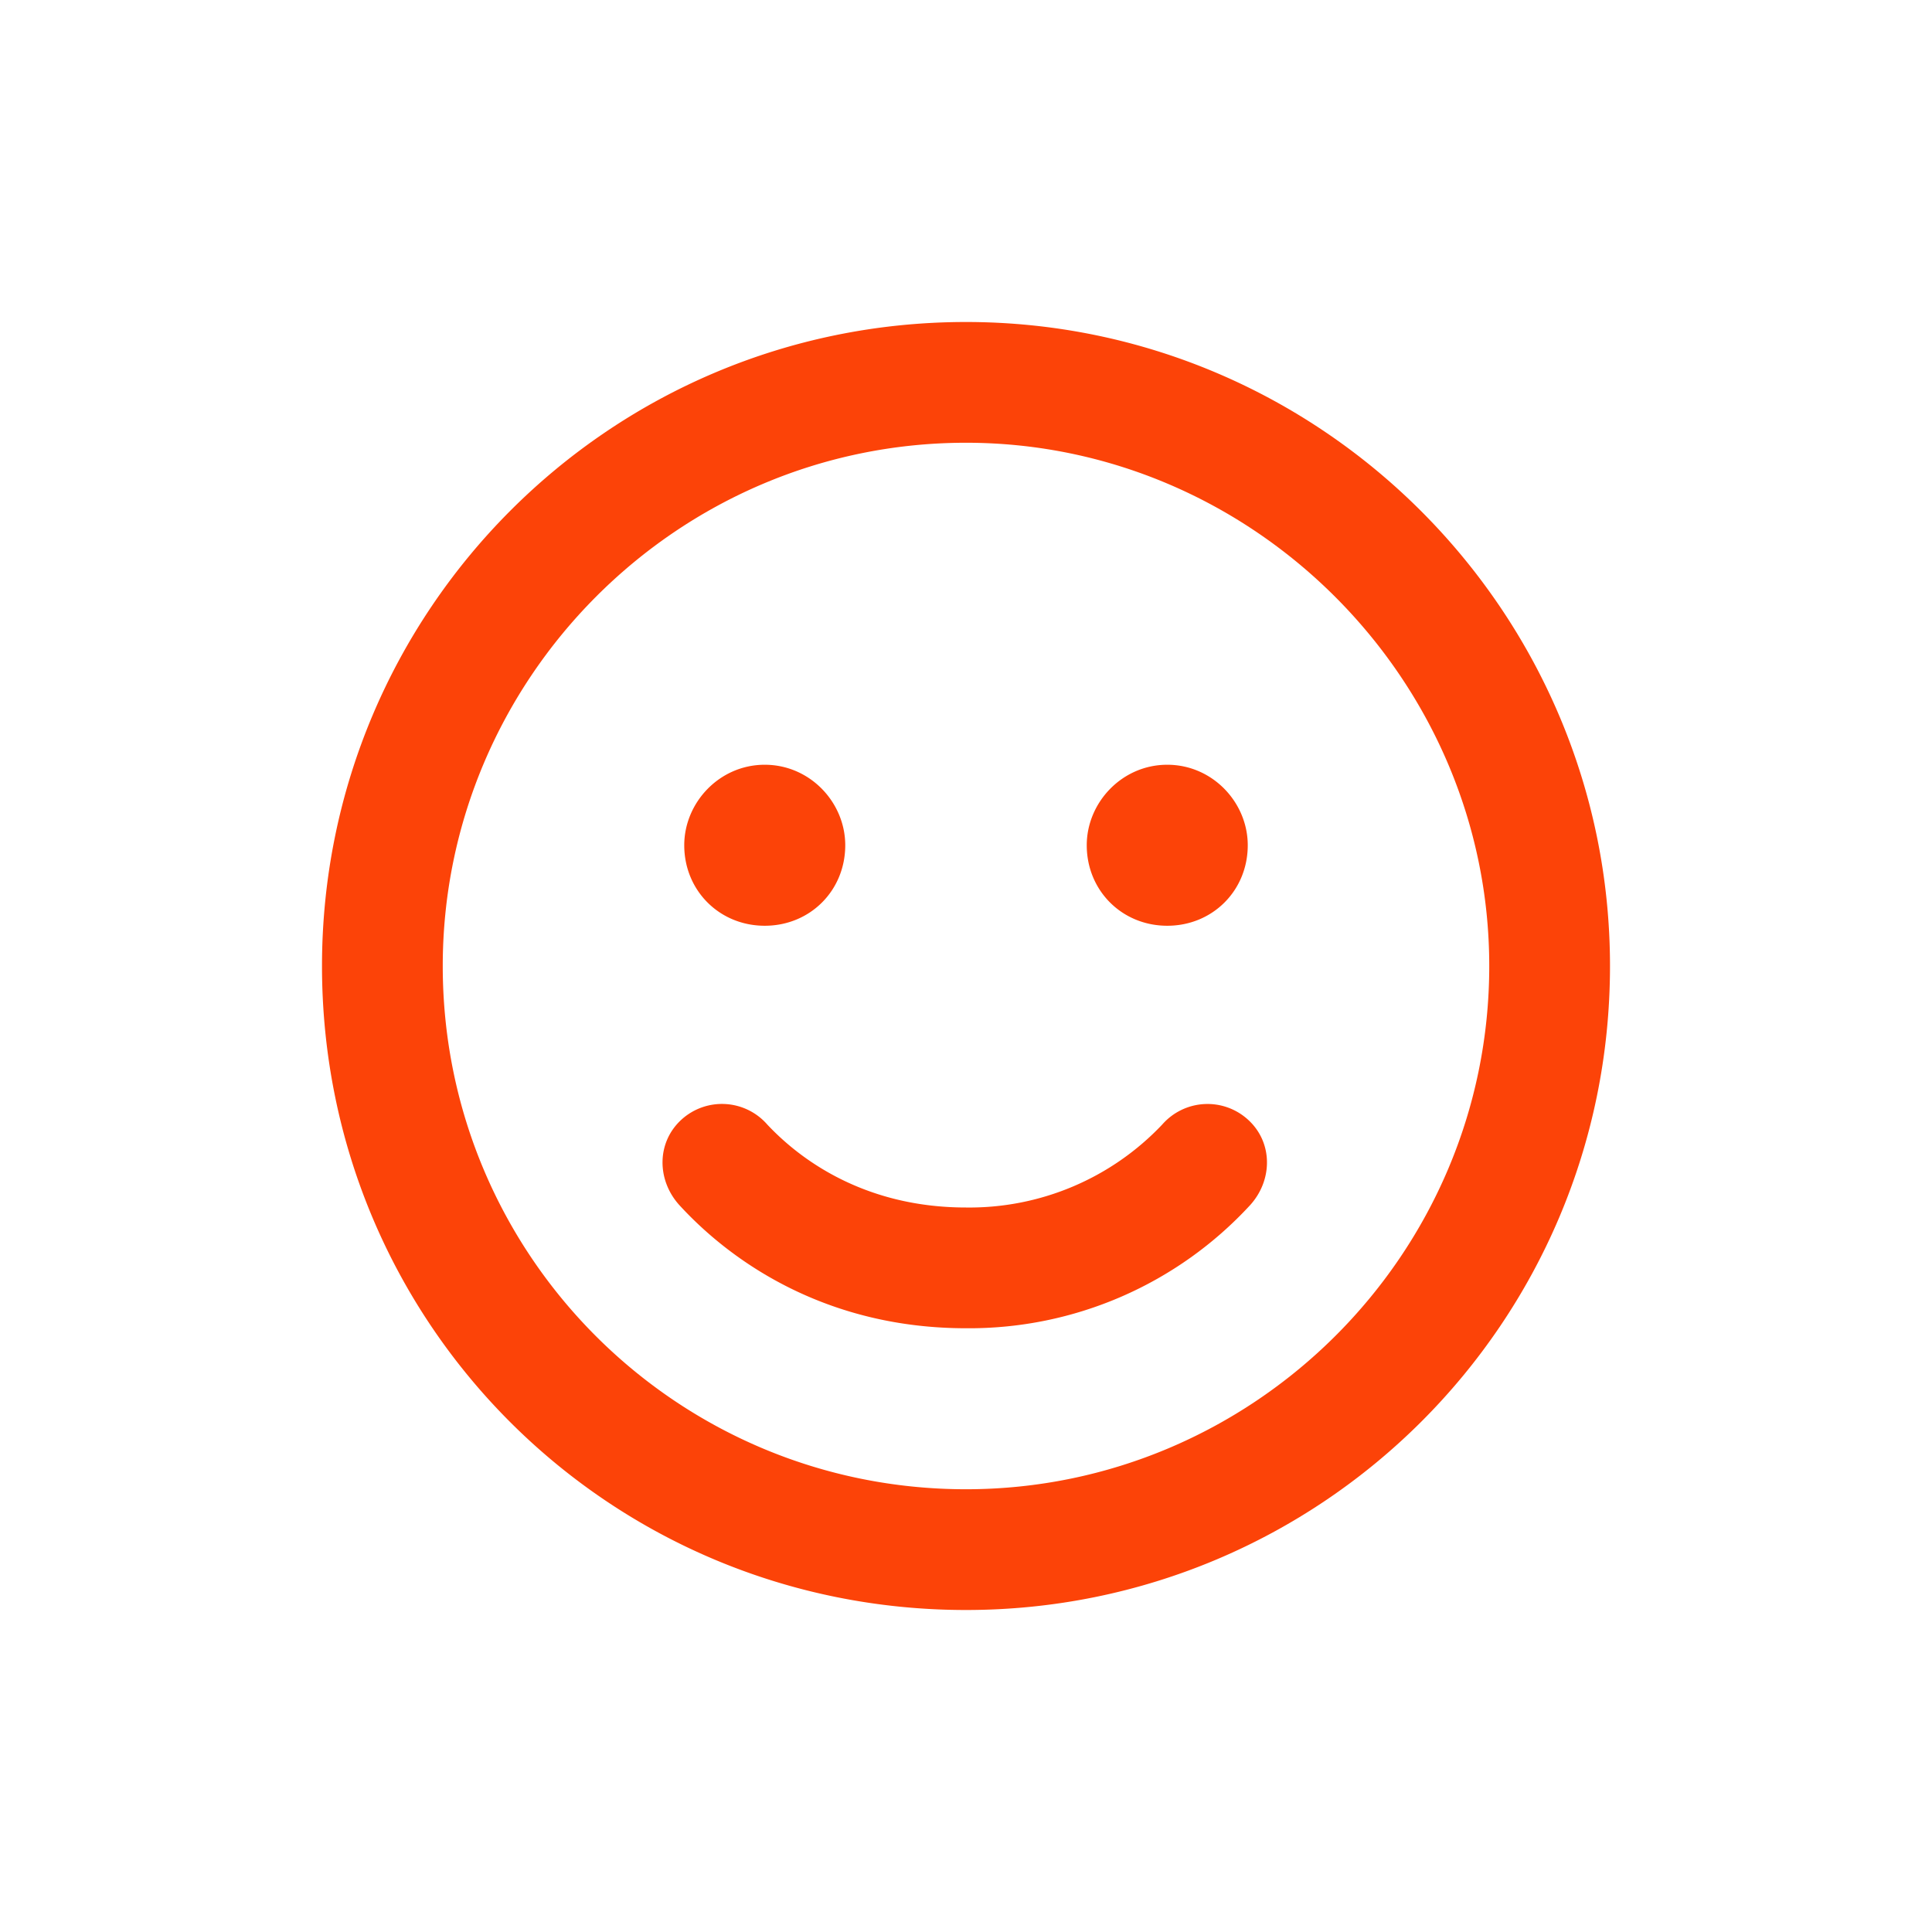 <svg xmlns="http://www.w3.org/2000/svg" width="24" height="24" fill="none"><path fill="#FC4308" d="M12 15a3.297 3.297 0 0 0 2.438-1.031.747.747 0 0 1 1.062-.063c.313.281.313.75.031 1.063A4.745 4.745 0 0 1 12 16.5c-1.687 0-2.875-.781-3.562-1.531-.282-.313-.282-.781.03-1.063a.747.747 0 0 1 1.063.063C10 14.469 10.812 15 12 15Zm-1.5-4.5c0 .563-.437 1-1 1-.562 0-1-.437-1-1 0-.531.438-1 1-1 .563 0 1 .469 1 1Zm3 0c0-.531.438-1 1-1 .563 0 1 .469 1 1 0 .563-.437 1-1 1-.562 0-1-.437-1-1ZM20 12c0 4.438-3.594 8-8 8-4.437 0-8-3.562-8-8 0-4.406 3.563-8 8-8 4.406 0 8 3.594 8 8Zm-8-6.5c-3.594 0-6.5 2.938-6.5 6.5 0 3.594 2.906 6.5 6.5 6.5 3.563 0 6.5-2.906 6.5-6.5 0-3.562-2.937-6.5-6.5-6.5Z"/></svg>